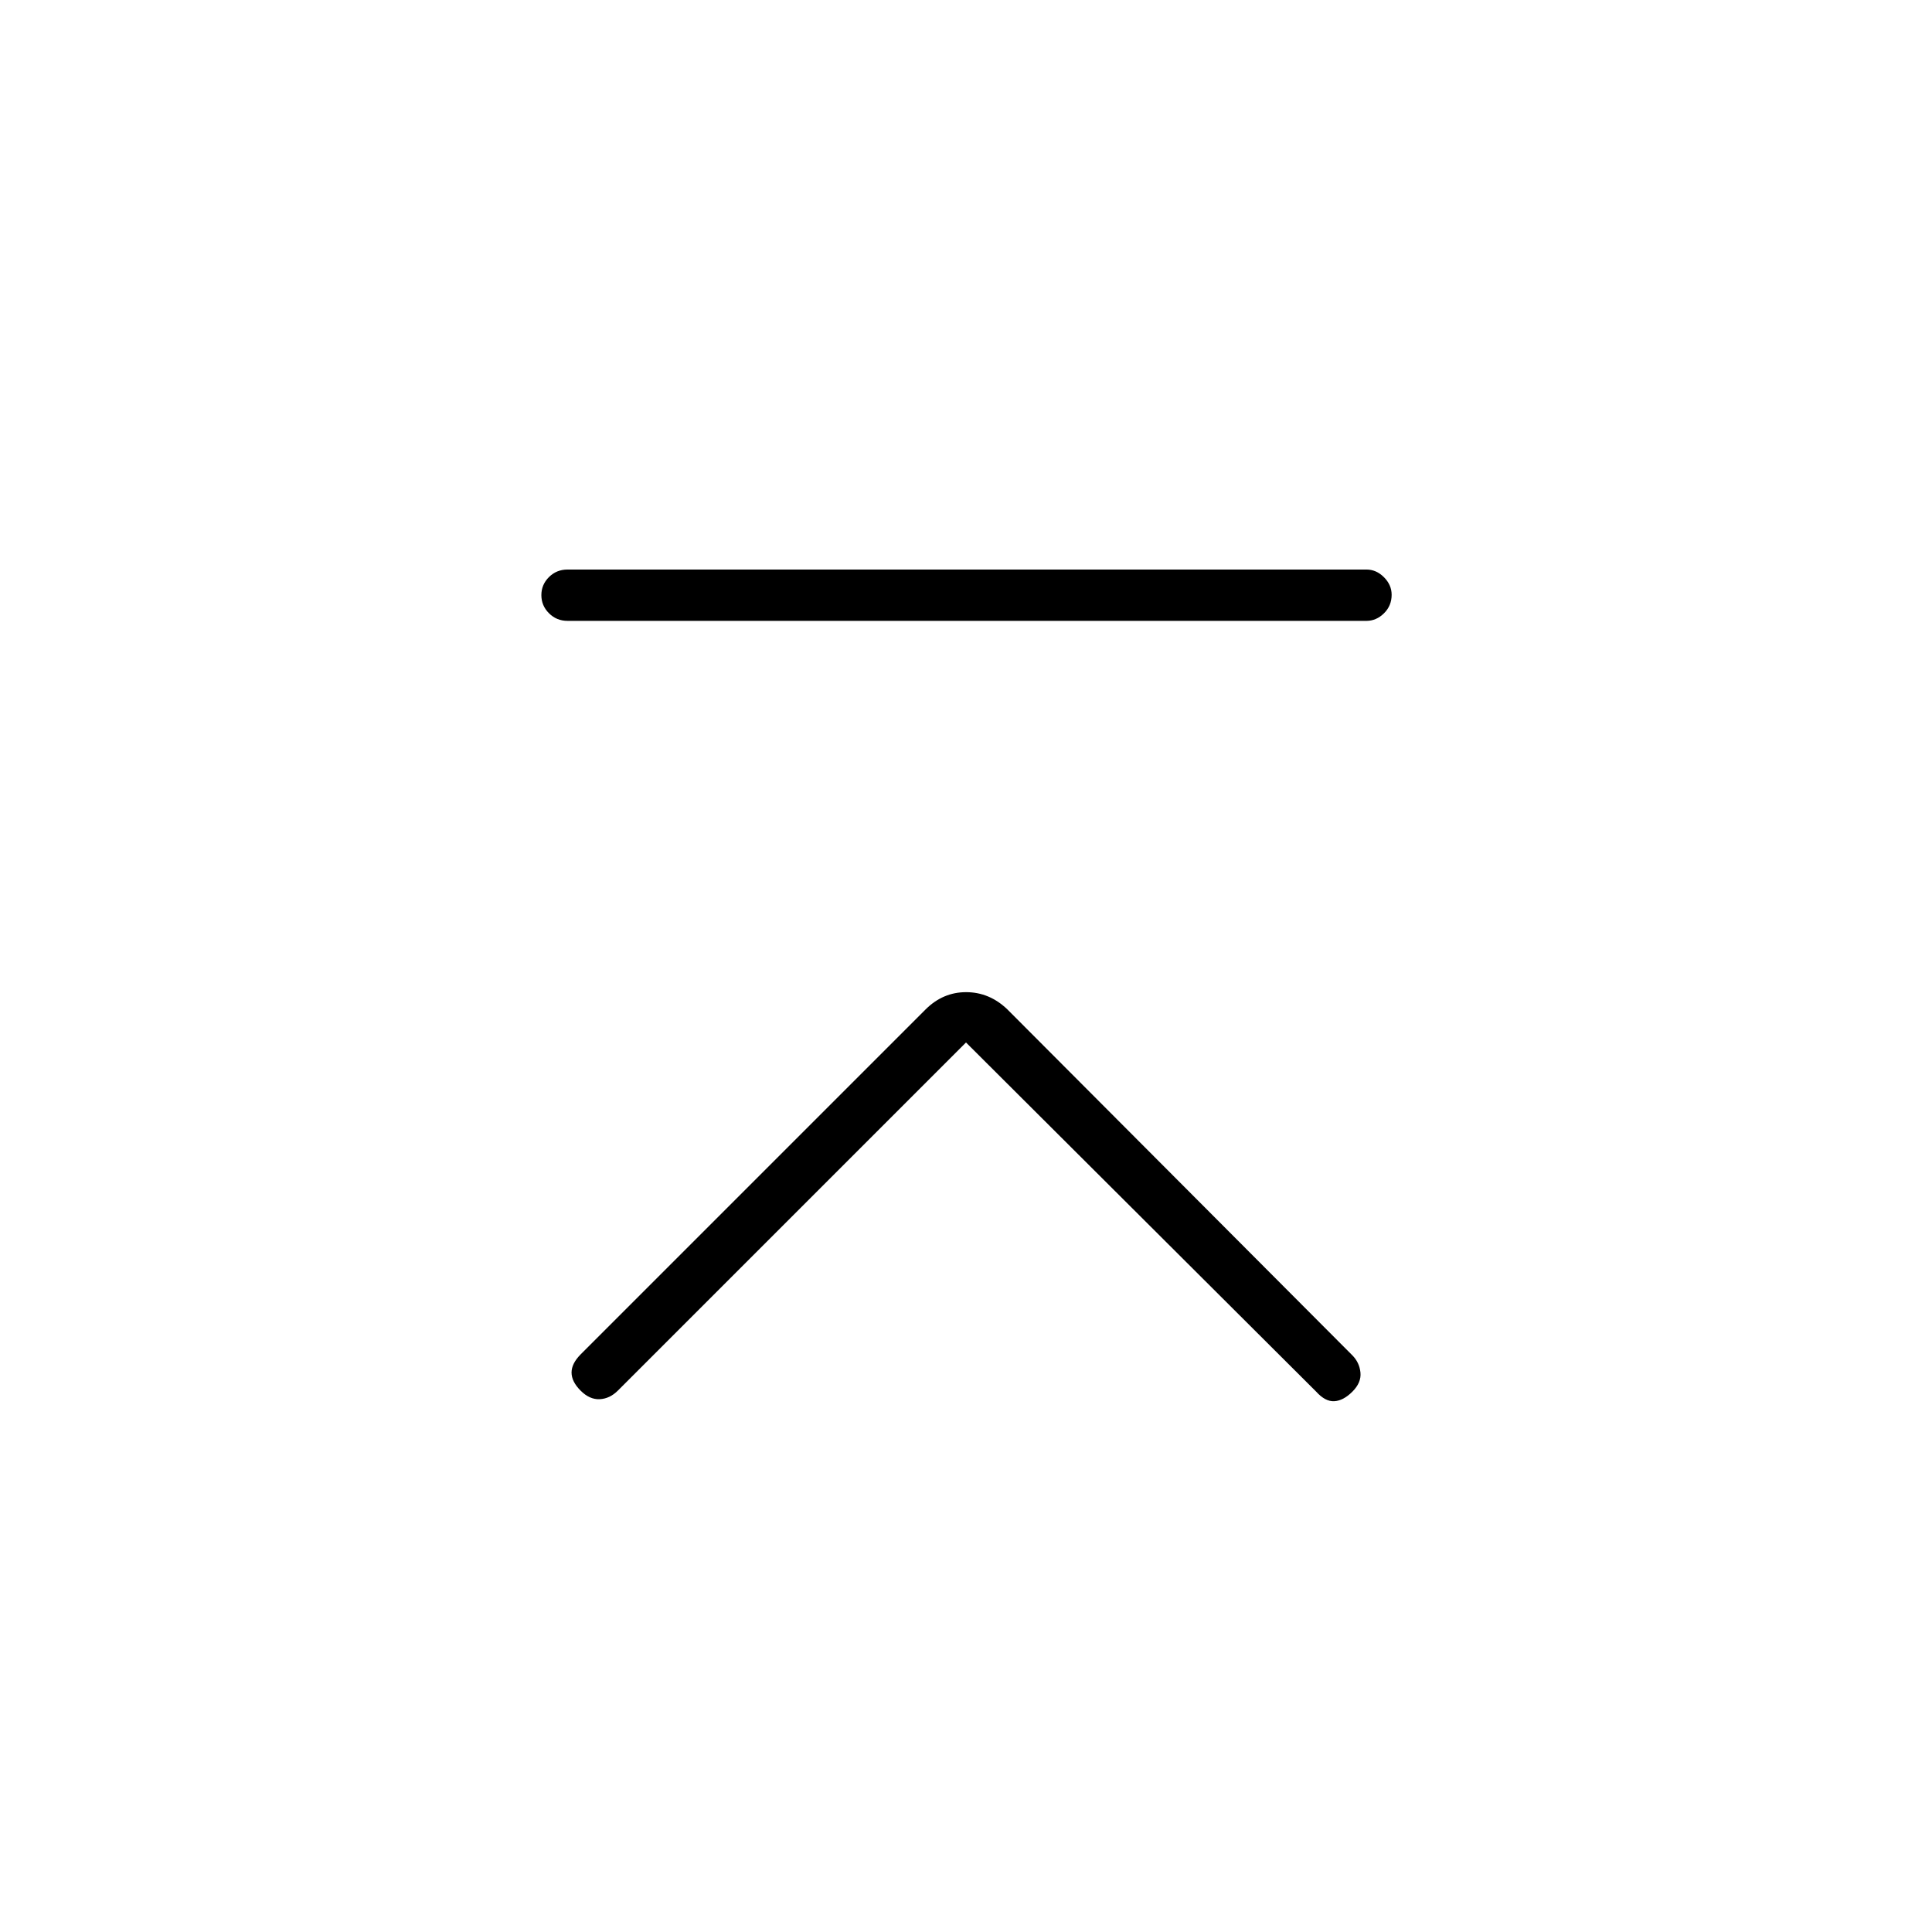 <svg xmlns="http://www.w3.org/2000/svg" height="24" viewBox="0 -960 960 960" width="24"><path d="M282-651.5q-5.45 0-9.23-3.79-3.77-3.78-3.77-9 0-5.21 3.77-8.96Q276.55-677 282-677h397q4.88 0 8.69 3.82 3.81 3.83 3.81 8.72 0 5.46-3.81 9.21-3.81 3.75-8.69 3.75H282ZM480-442 307.03-269.03Q303-265 298-264.75q-5 .25-9.5-4.25t-4.5-9q0-4.5 4.61-9.11l171.27-171.27q8.62-8.62 20.17-8.62 11.54 0 20.45 8.5l171.44 171.92Q675.5-283 676-278q.5 5-4 9.5t-9 4.75q-4.5.25-9-4.75L480-442Z"/></svg>